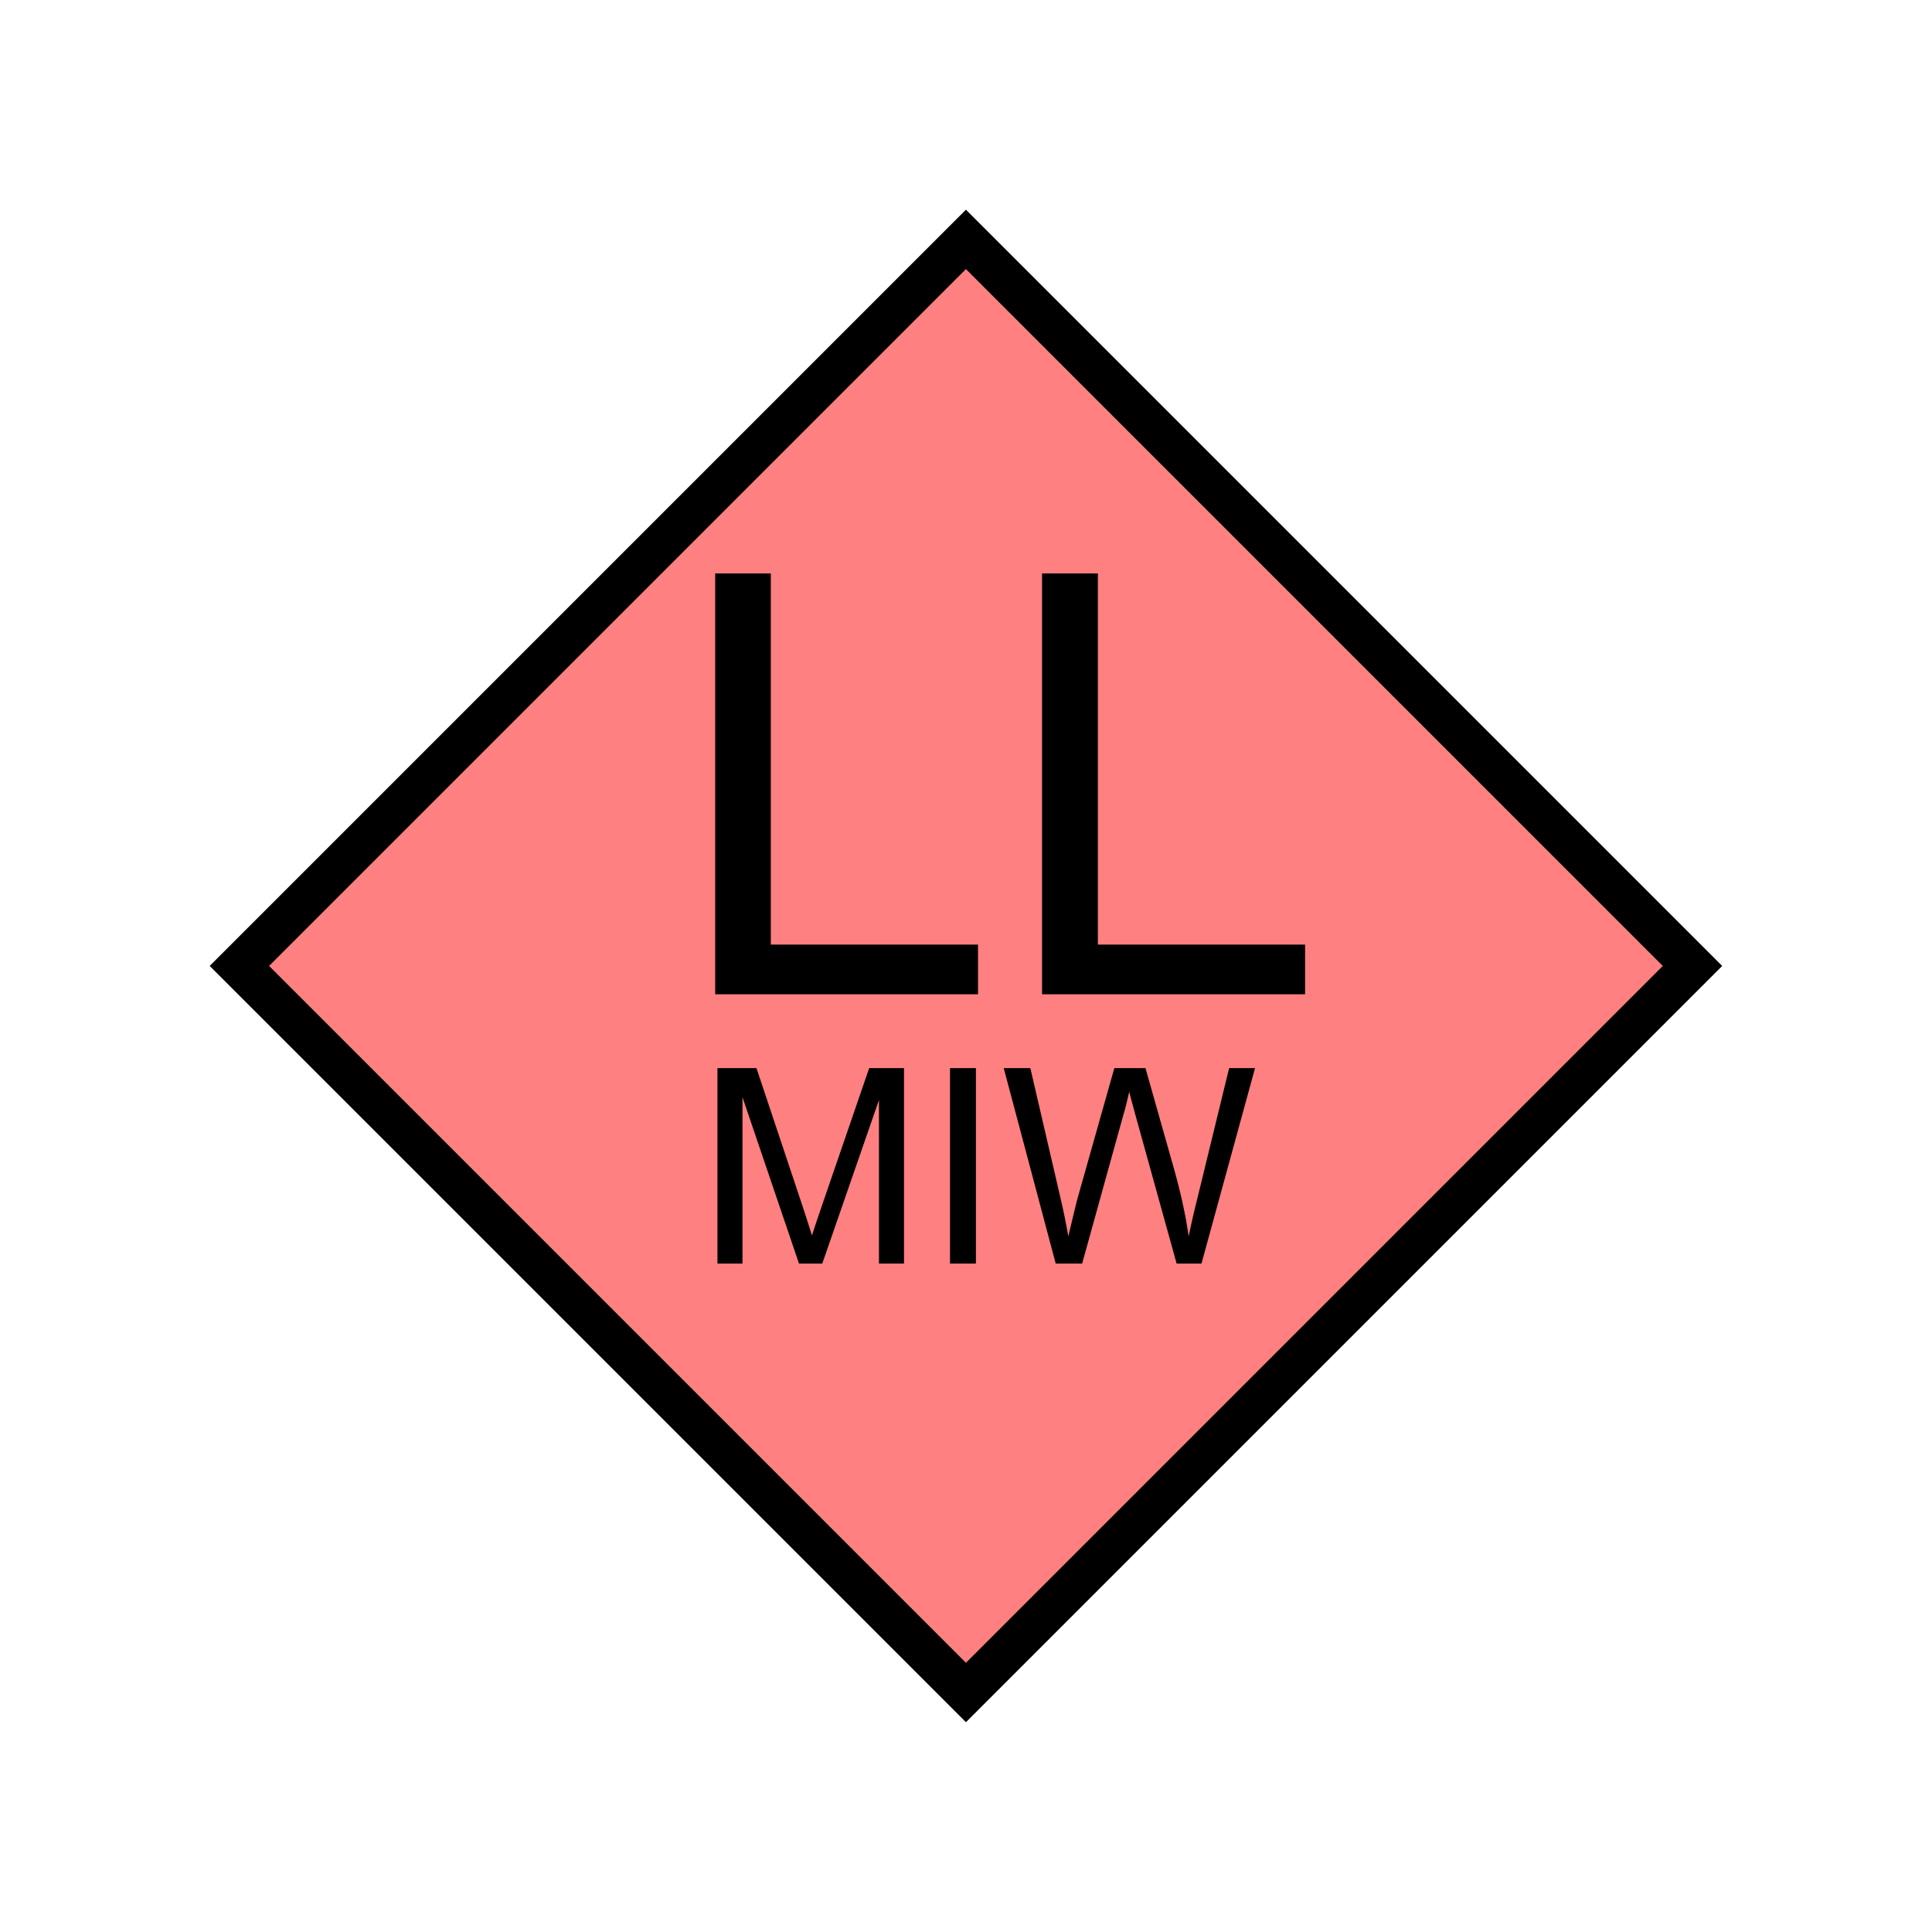<?xml version="1.0" encoding="UTF-8" standalone="no"?>
<svg
   xmlns:dc="http://purl.org/dc/elements/1.1/"
   xmlns:cc="http://creativecommons.org/ns#"
   xmlns:rdf="http://www.w3.org/1999/02/22-rdf-syntax-ns#"
   xmlns:svg="http://www.w3.org/2000/svg"
   xmlns="http://www.w3.org/2000/svg"
   id="svg13"
   height="116.73mm"
   width="116.73mm"
   version="1.0">
  <defs
     id="defs3">
    <pattern
       y="0"
       x="0"
       height="6"
       width="6"
       patternUnits="userSpaceOnUse"
       id="EMFhbasepattern" />
  </defs>
  <path
     id="path5"
     d="  M 220.578,386.492   L 220.578,386.492   L 386.492,220.578   L 220.578,54.665   L 54.665,220.578   z "
     style="fill:#ff8080;fill-rule:evenodd;fill-opacity:1;stroke:none;" />
  <path
     id="path7"
     d="  M 220.578,386.492   L 220.578,386.492   L 386.492,220.578   L 220.578,54.665   L 54.665,220.578   z "
     style="fill:none;stroke:#000000;stroke-width:9.59px;stroke-linecap:butt;stroke-linejoin:miter;stroke-miterlimit:10;stroke-dasharray:none;stroke-opacity:1;" />
  <path
     id="path9"
     d="  M 163.316,227.052   L 163.316,130.948   L 176.023,130.948   L 176.023,215.703   L 223.336,215.703   L 223.336,227.052   L 163.316,227.052  z    M 237.961,227.052   L 237.961,130.948   L 250.708,130.948   L 250.708,215.703   L 298.02,215.703   L 298.02,227.052   L 237.961,227.052  z   "
     style="fill:#000000;fill-rule:evenodd;fill-opacity:1;stroke:none;" />
  <path
     id="path11"
     d="  M 163.835,288.55   L 163.835,243.915   L 172.746,243.915   L 183.296,275.523   C 184.255,278.44 184.974,280.638 185.414,282.116   C 185.933,280.478 186.732,278.12 187.811,274.964   L 198.481,243.915   L 206.433,243.915   L 206.433,288.55   L 200.718,288.55   L 200.718,251.188   L 187.771,288.55   L 182.457,288.55   L 169.55,250.548   L 169.55,288.55   z  M 216.942,288.55   L 216.942,243.915   L 222.856,243.915   L 222.856,288.55   z  M 241.078,288.55   L 229.21,243.915   L 235.284,243.915   L 242.077,273.165   C 242.796,276.242 243.435,279.279 243.955,282.316   C 245.114,277.521 245.753,274.764 245.953,274.045   L 254.464,243.915   L 261.577,243.915   L 267.971,266.492   C 269.569,272.087 270.728,277.361 271.447,282.316   C 272.007,279.479 272.766,276.242 273.685,272.606   L 280.678,243.915   L 286.592,243.915   L 274.364,288.55   L 268.69,288.55   L 259.259,254.544   C 258.46,251.707 258.021,249.949 257.861,249.309   C 257.421,251.347 256.982,253.106 256.542,254.544   L 247.112,288.55   z "
     style="fill:#000000;fill-rule:evenodd;fill-opacity:1;stroke:none;" />
</svg>
